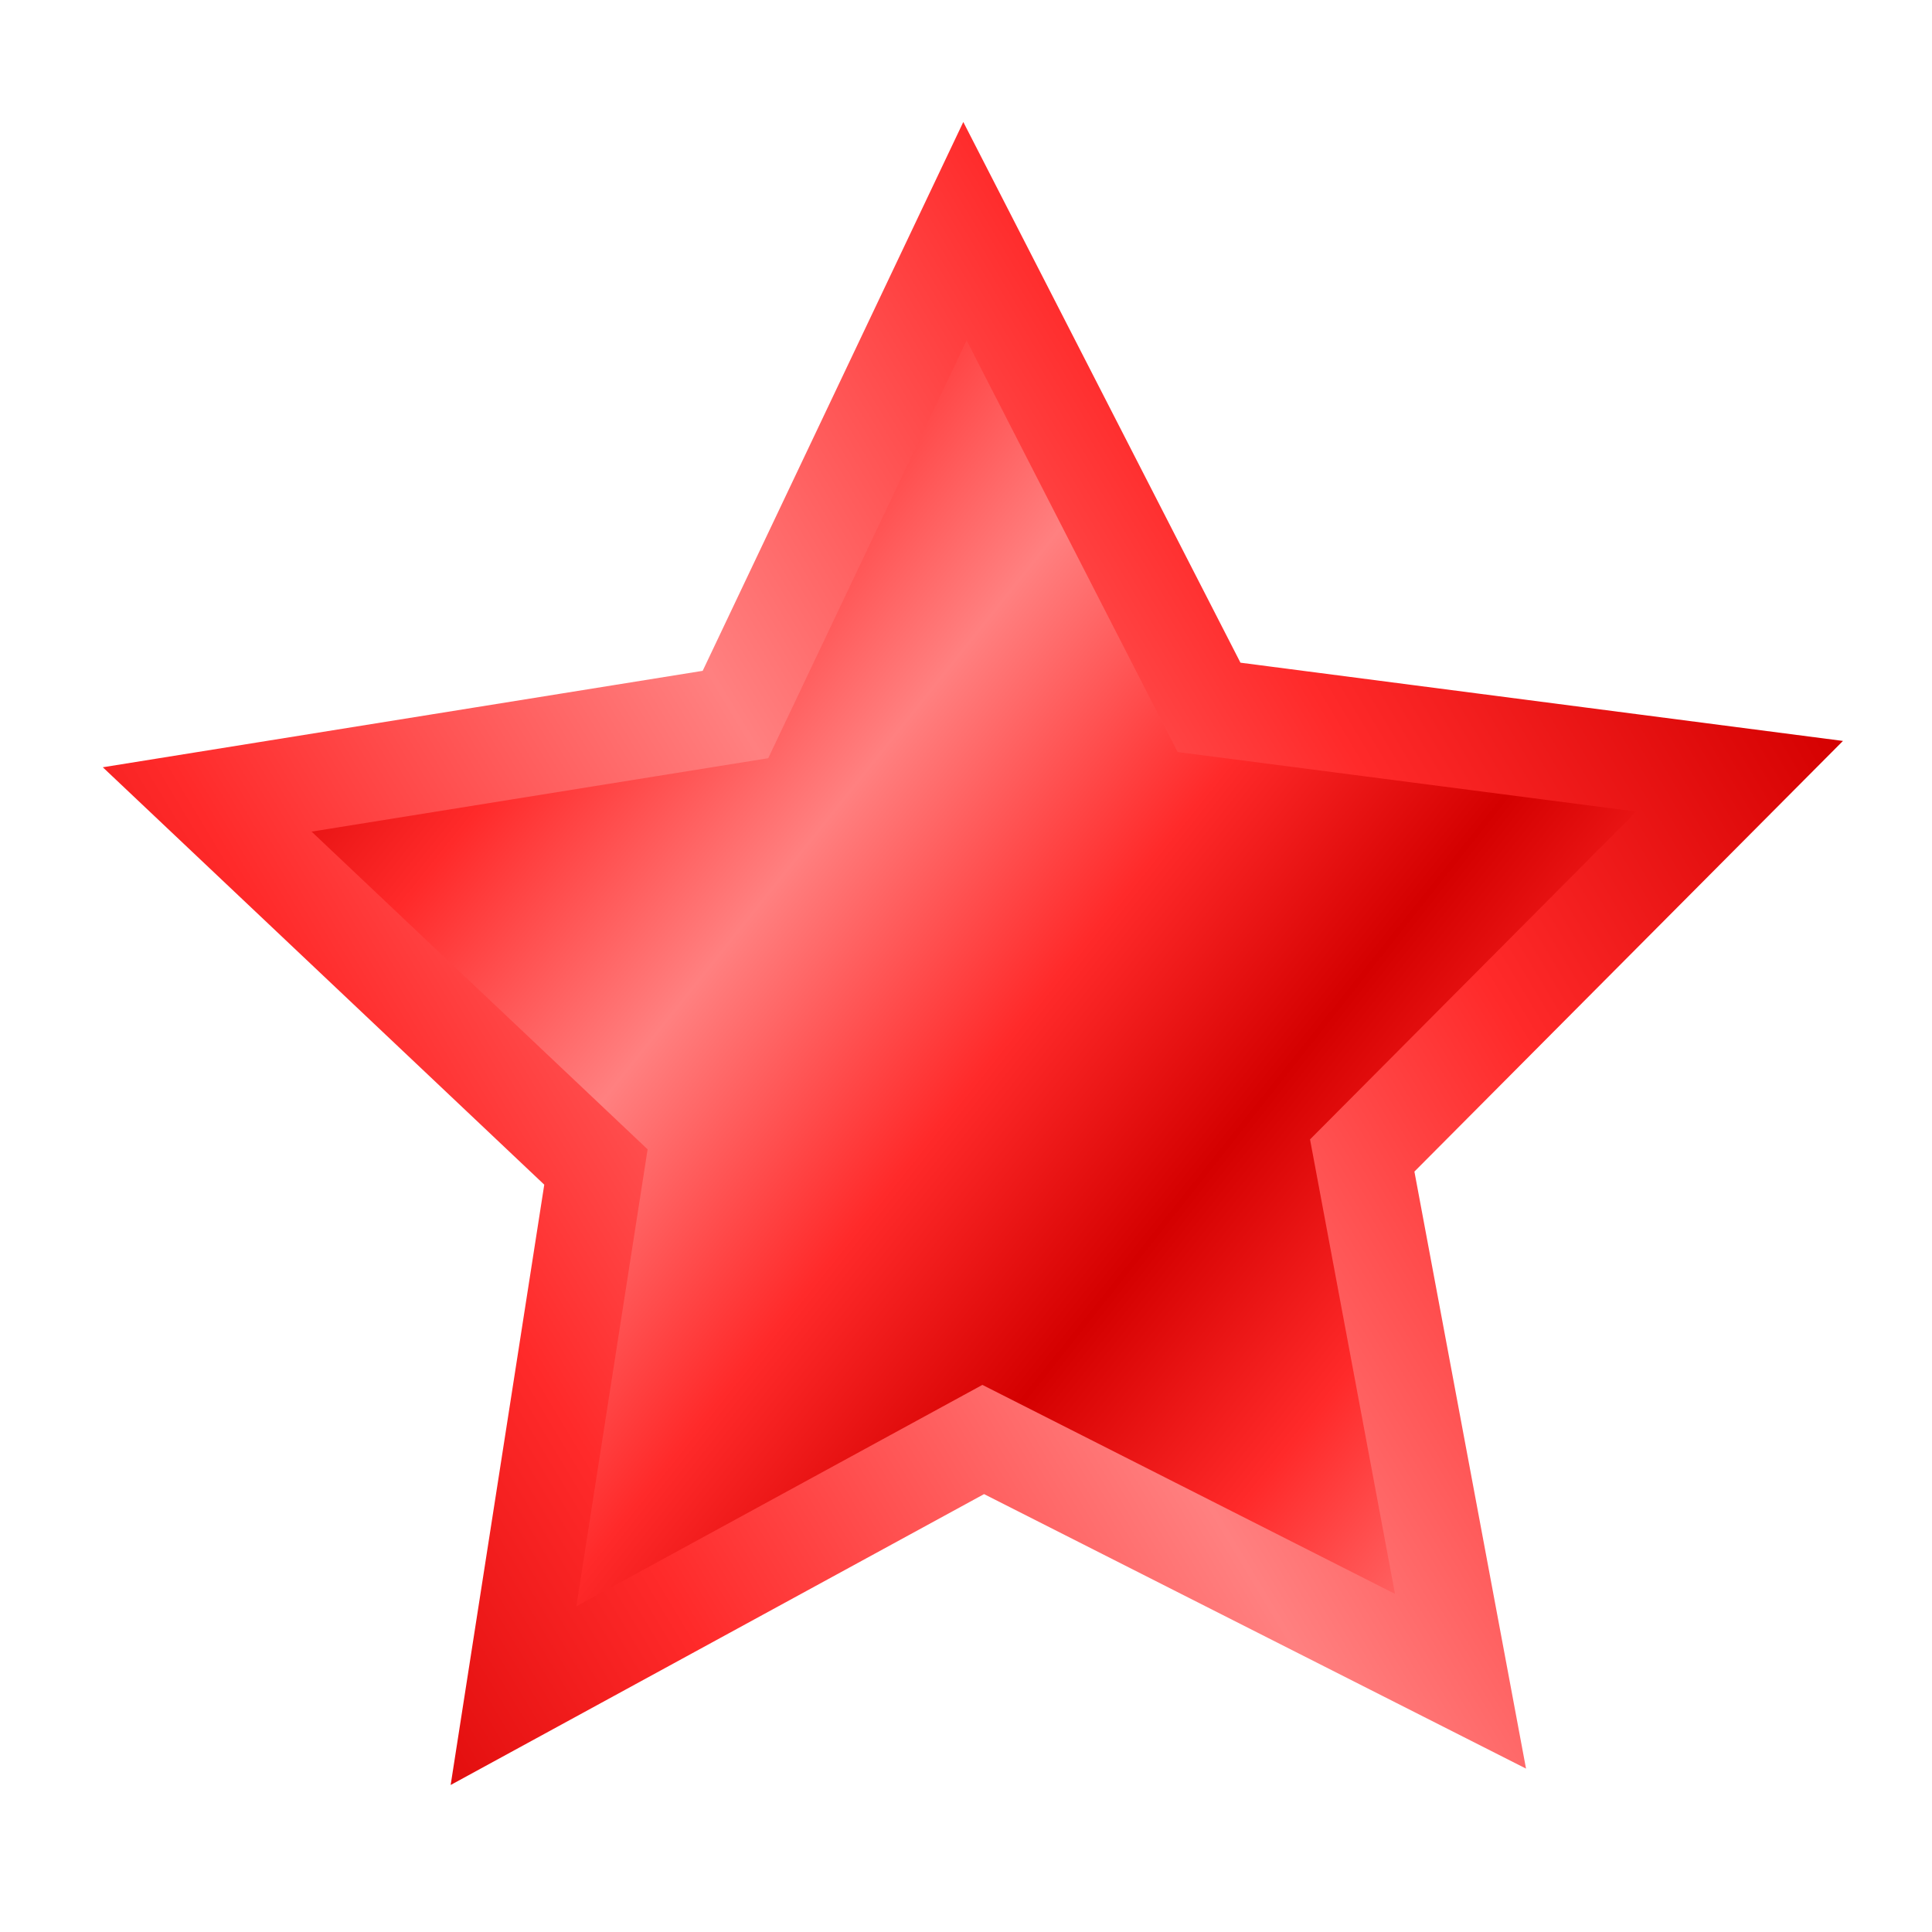 <?xml version="1.0" encoding="UTF-8" standalone="no"?>
<!-- Created with Inkscape (http://www.inkscape.org/) -->

<svg
   xmlns:dc="http://purl.org/dc/elements/1.1/"
   xmlns:cc="http://creativecommons.org/ns#"
   xmlns:rdf="http://www.w3.org/1999/02/22-rdf-syntax-ns#"
   xmlns:svg="http://www.w3.org/2000/svg"
   xmlns="http://www.w3.org/2000/svg"
   xmlns:xlink="http://www.w3.org/1999/xlink"
   xmlns:sodipodi="http://sodipodi.sourceforge.net/DTD/sodipodi-0.dtd"
   xmlns:inkscape="http://www.inkscape.org/namespaces/inkscape"
   width="24"
   height="24"
   id="svg2"
   version="1.1"
   inkscape:version="0.48.3.1 r9886"
   sodipodi:docname="Star-red.svg"
   inkscape:export-filename="/home/mbrekhof/projects/gdx/PopDaBalloons/images/originals/Star-red.png"
   inkscape:export-xdpi="1664.3873"
   inkscape:export-ydpi="1664.3873">
  <defs
     id="defs4">
    <linearGradient
       id="linearGradient3778">
      <stop
         id="stop3780"
         offset="0"
         style="stop-color:#d40000;stop-opacity:1;" />
      <stop
         style="stop-color:#ff2a2a;stop-opacity:1;"
         offset="0.459"
         id="stop3782" />
      <stop
         id="stop3784"
         offset="1"
         style="stop-color:#ff8080;stop-opacity:1;" />
    </linearGradient>
    <linearGradient
       id="linearGradient3758">
      <stop
         style="stop-color:#aa0000;stop-opacity:1;"
         offset="0"
         id="stop3760" />
      <stop
         id="stop3766"
         offset="0.459"
         style="stop-color:#aa0000;stop-opacity:1;" />
      <stop
         style="stop-color:#ff8080;stop-opacity:1;"
         offset="1"
         id="stop3762" />
    </linearGradient>
    <linearGradient
       inkscape:collect="always"
       xlink:href="#linearGradient3778"
       id="linearGradient3764"
       x1="5"
       y1="102.362"
       x2="55"
       y2="72.362"
       gradientUnits="userSpaceOnUse"
       spreadMethod="reflect"
       gradientTransform="matrix(0.2,0,0,0.2,1.129,1027.757)" />
    <linearGradient
       inkscape:collect="always"
       xlink:href="#linearGradient3778"
       id="linearGradient3776"
       x1="10"
       y1="47.362"
       x2="35"
       y2="67.362"
       gradientUnits="userSpaceOnUse"
       spreadMethod="reflect"
       gradientTransform="matrix(0.2,0,0,0.2,1.129,1027.757)" />
  </defs>
  <sodipodi:namedview
     id="base"
     pagecolor="#ffffff"
     bordercolor="#666666"
     borderopacity="1.0"
     inkscape:pageopacity="0.0"
     inkscape:pageshadow="2"
     inkscape:zoom="28.958333"
     inkscape:cx="5.818705"
     inkscape:cy="12"
     inkscape:document-units="px"
     inkscape:current-layer="layer1"
     showgrid="false"
     inkscape:window-width="1280"
     inkscape:window-height="937"
     inkscape:window-x="0"
     inkscape:window-y="27"
     inkscape:window-maximized="1">
    <inkscape:grid
       type="xygrid"
       id="grid2985"
       empspacing="5"
       visible="true"
       enabled="true"
       snapvisiblegridlinesonly="true" />
  </sodipodi:namedview>
  <g
     inkscape:label="Layer 1"
     inkscape:groupmode="layer"
     id="layer1"
     transform="translate(0,-1028.362)">
    <path
       style="fill:url(#linearGradient3776);fill-opacity:1;fill-rule:evenodd;stroke:url(#linearGradient3764);stroke-width:1.201;stroke-linecap:butt;stroke-linejoin:miter;stroke-opacity:1"
       inkscape:transform-center-x="0.10289339"
       inkscape:transform-center-y="0.10032448"
       d="m 18.143,1049.247 -5.929,-3.003 -5.835,3.182 1.024,-6.567 -4.829,-4.566 6.562,-1.055 2.851,-6.004 3.032,5.915 6.591,0.856 -4.688,4.711 z"
       id="path2987"
       inkscape:connector-curvature="0" />
  </g>
</svg>
